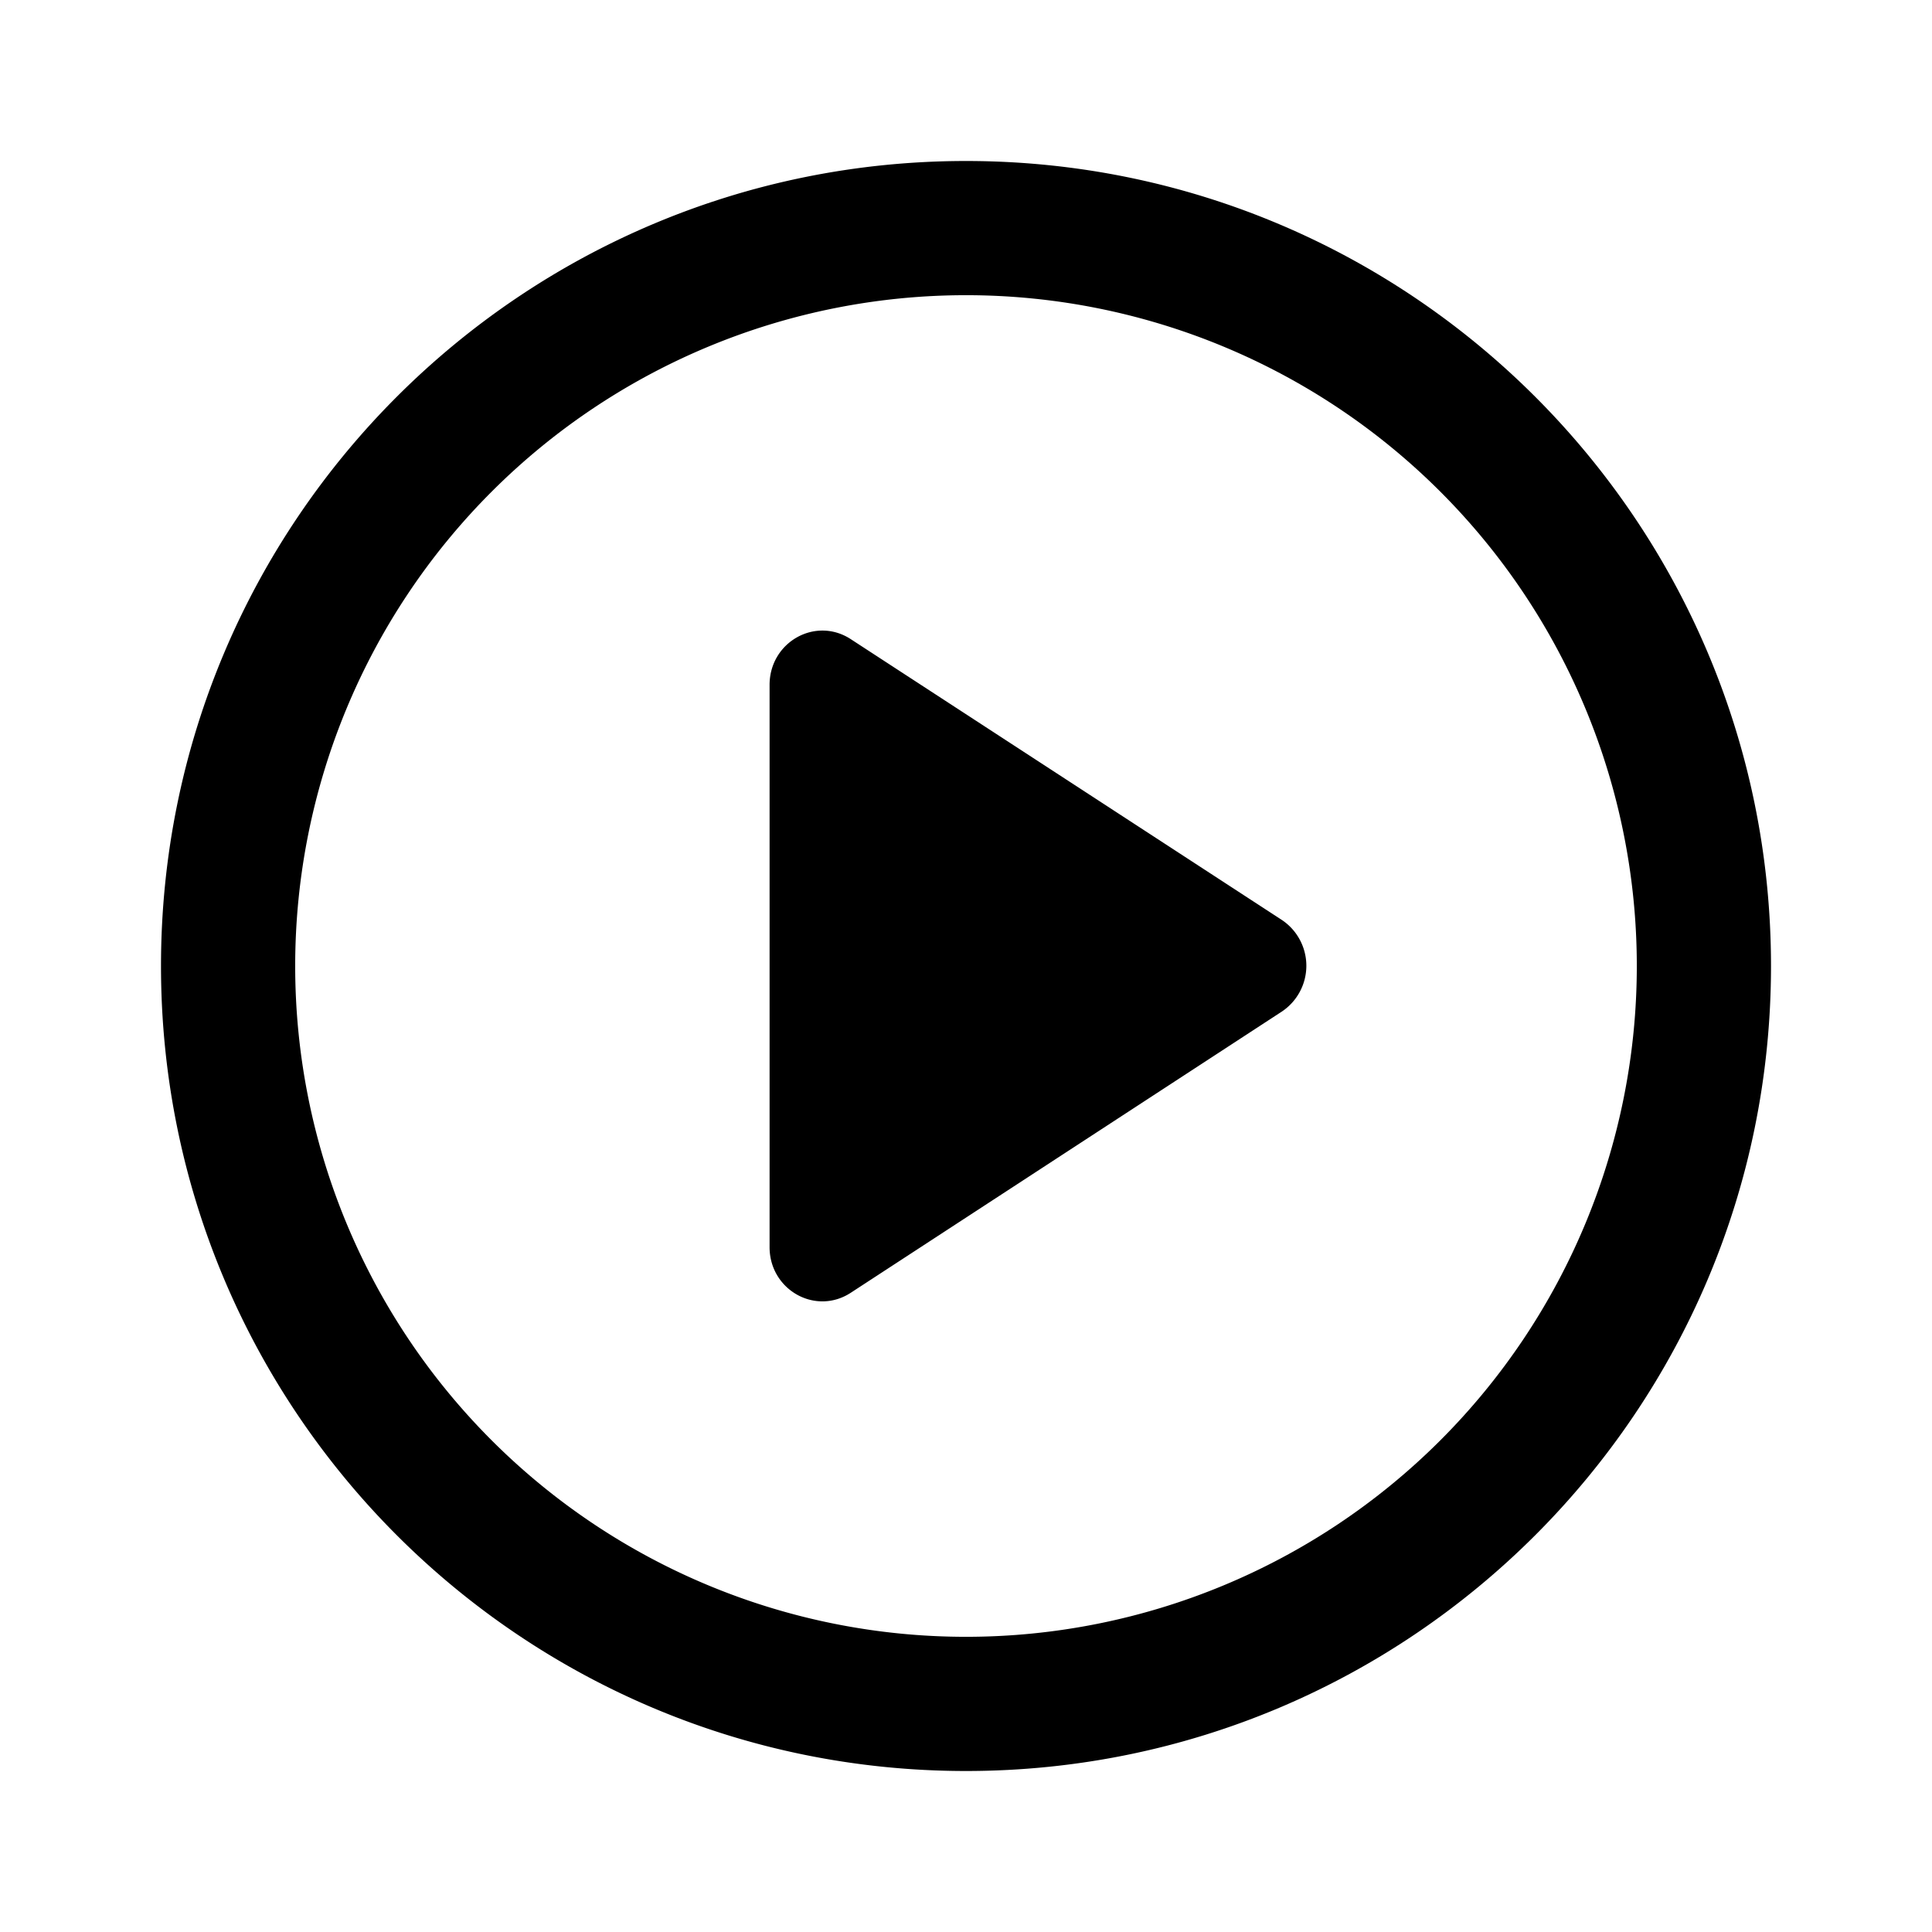<svg viewBox="0 0 24 24" xmlns="http://www.w3.org/2000/svg" focusable="false">
  <g fill="none" fill-rule="evenodd">
    <path d="M0 0h24v24H0z"/>
    <path d="M12 2c5.523 0 10 4.477 10 10s-4.477 10-10 10S2 17.523 2 12 6.477 2 12 2zm0 1.667a8.333 8.333 0 100 16.666 8.333 8.333 0 000-16.666zM9.56 8.508c0-.532.572-.856 1.012-.566l5.35 3.485a.684.684 0 010 1.14l-5.35 3.49c-.44.29-1.012-.033-1.012-.565z" fill="currentColor"/>
  </g>
</svg>
